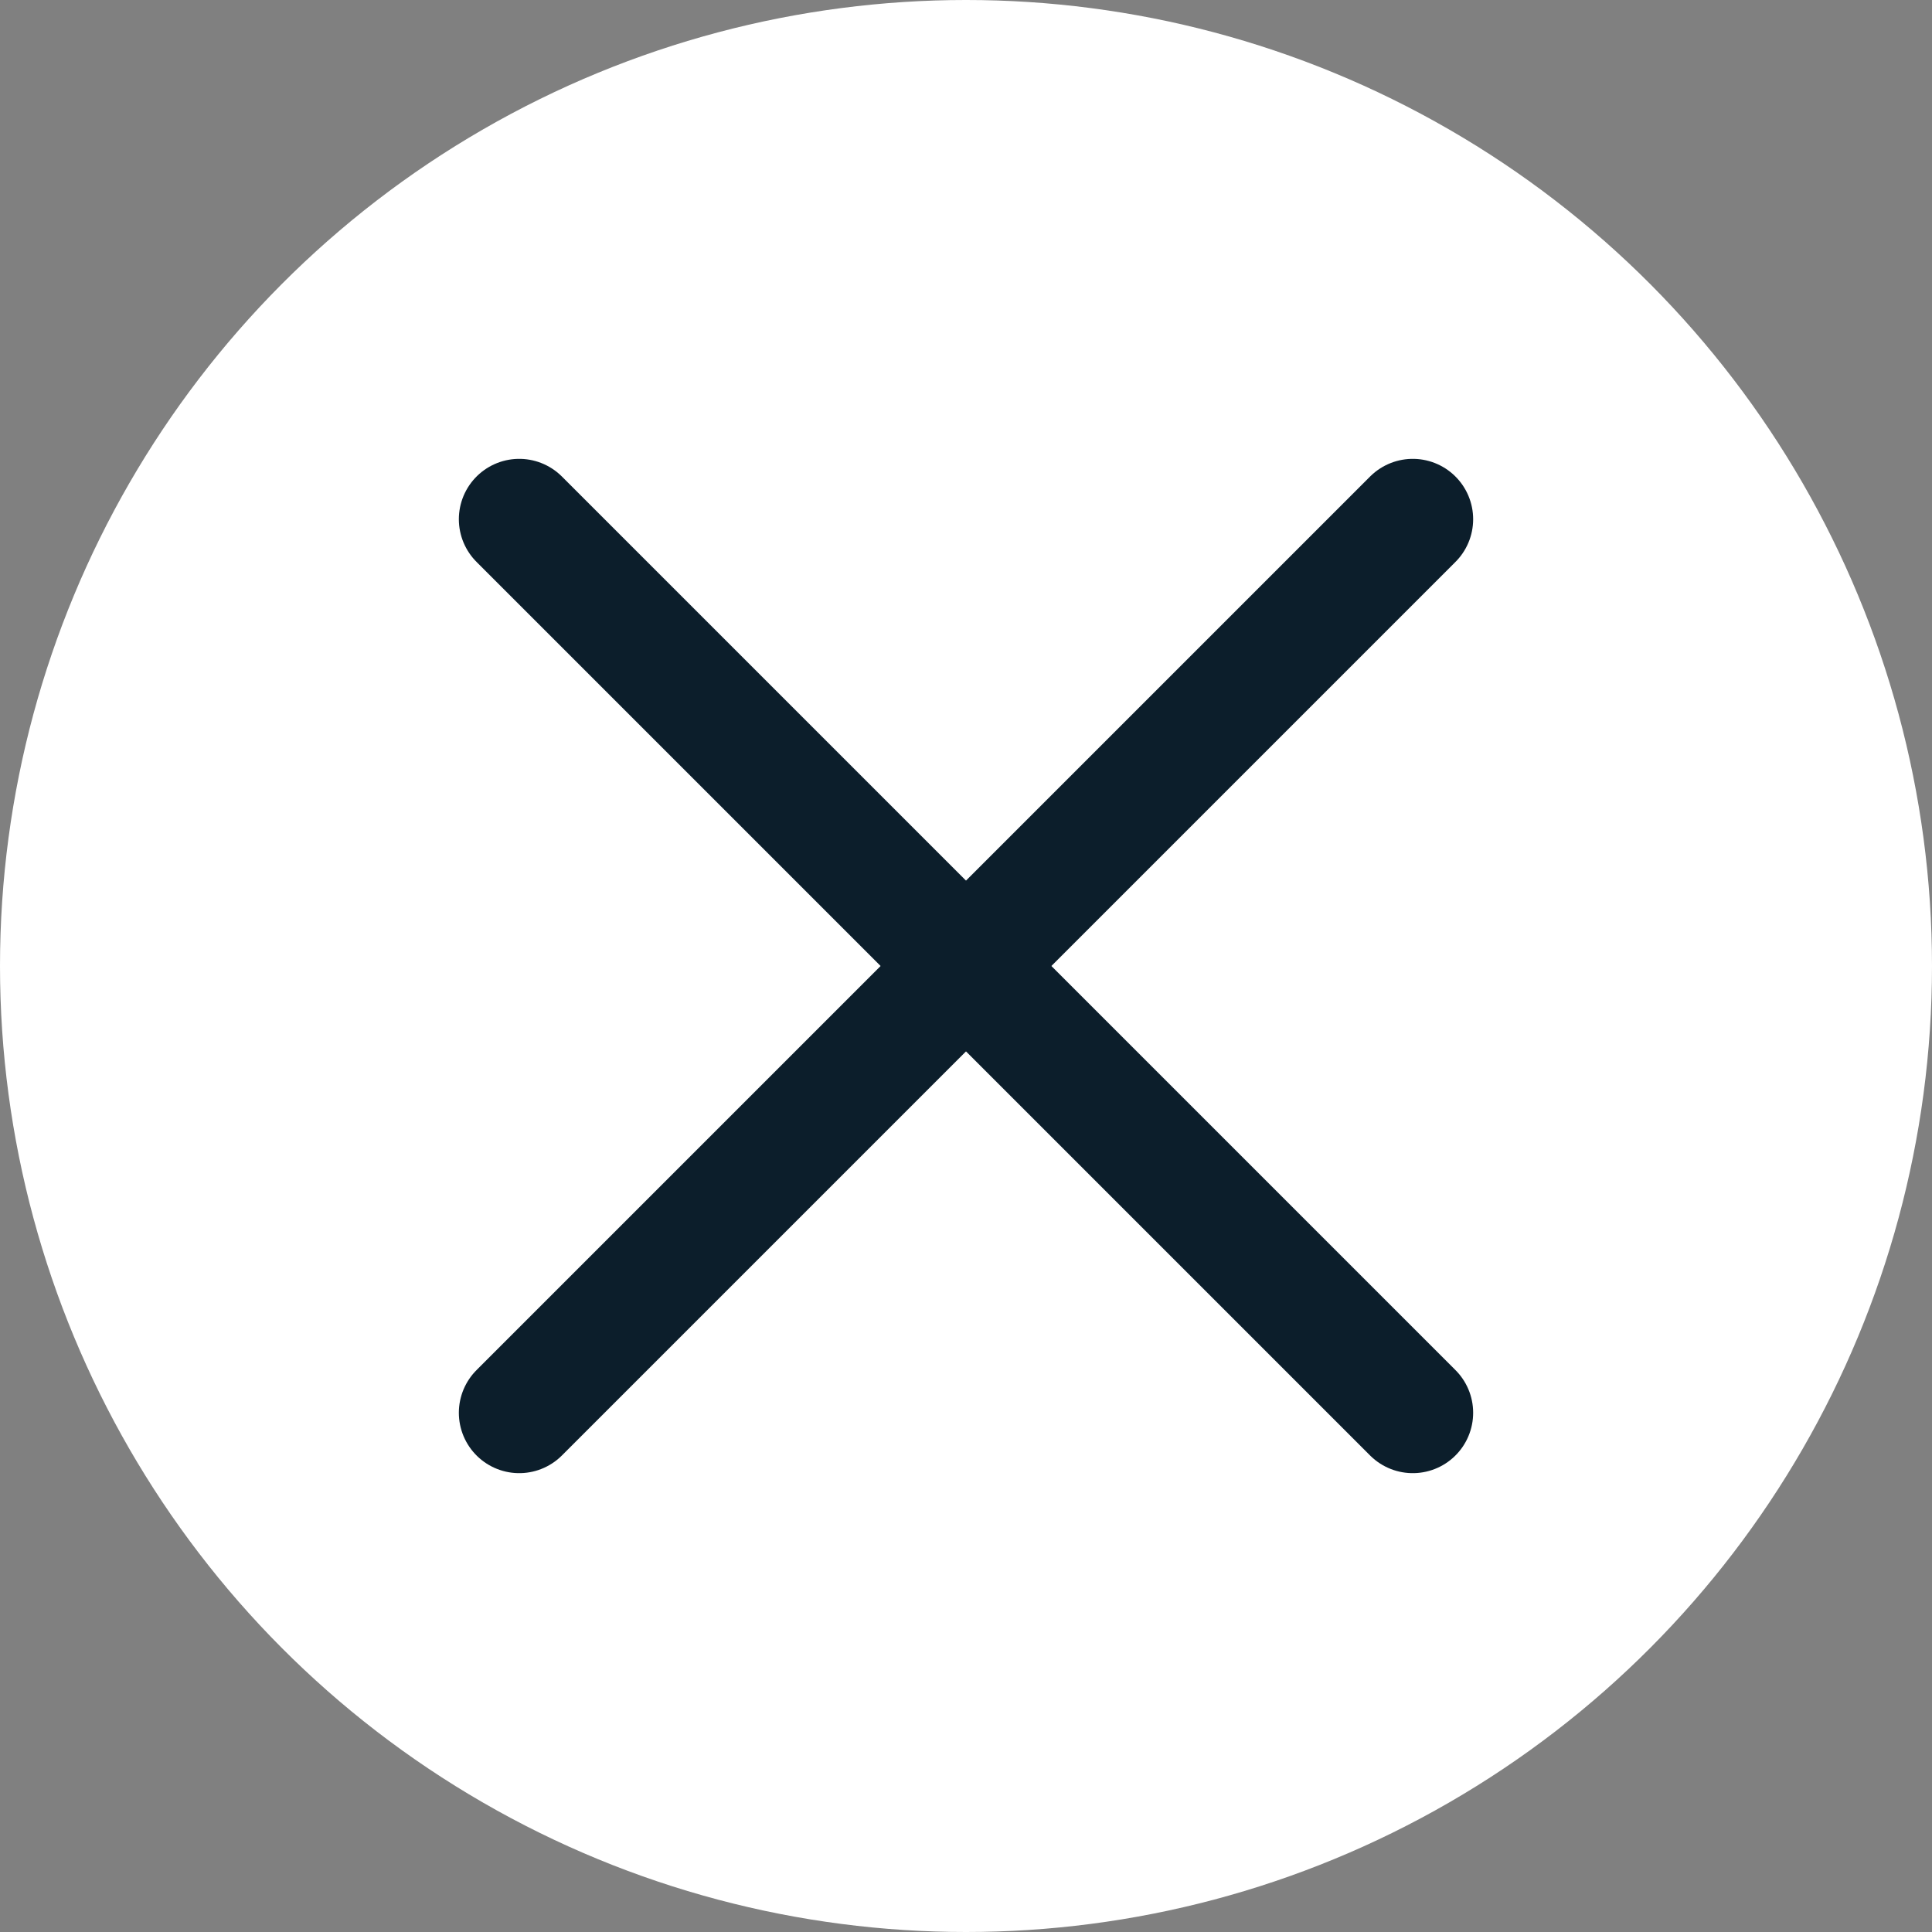 <?xml version="1.0" encoding="utf-8"?>
<!-- Generator: Adobe Illustrator 19.0.0, SVG Export Plug-In . SVG Version: 6.00 Build 0)  -->
<svg version="1.1" id="Layer_1" xmlns="http://www.w3.org/2000/svg" xmlns:xlink="http://www.w3.org/1999/xlink" x="0px" y="0px"
	 viewBox="0 0 16 16" style="enable-background:new 0 0 16 16;" xml:space="preserve">
<rect x="0" y="0" width="16" height="16" fill="#808080" stroke="none"/>
<style type="text/css">
	.st0{fill:#FFFFFF;}
	.st1{fill:none;stroke:#0C1E2B;stroke-linecap:round;stroke-linejoin:round;stroke-miterlimit:10;}
</style>
<g id="יציאה_4_">
	<circle id="XMLID_440_" class="st0" cx="8" cy="8" r="8"/>
	<g id="XMLID_437_">
		<line id="XMLID_439_" class="st1" x1="11.7" y1="4.3" x2="4.3" y2="11.7"/>
		<line id="XMLID_438_" class="st1" x1="11.7" y1="11.7" x2="4.3" y2="4.3"/>
	</g>
</g>
</svg>
